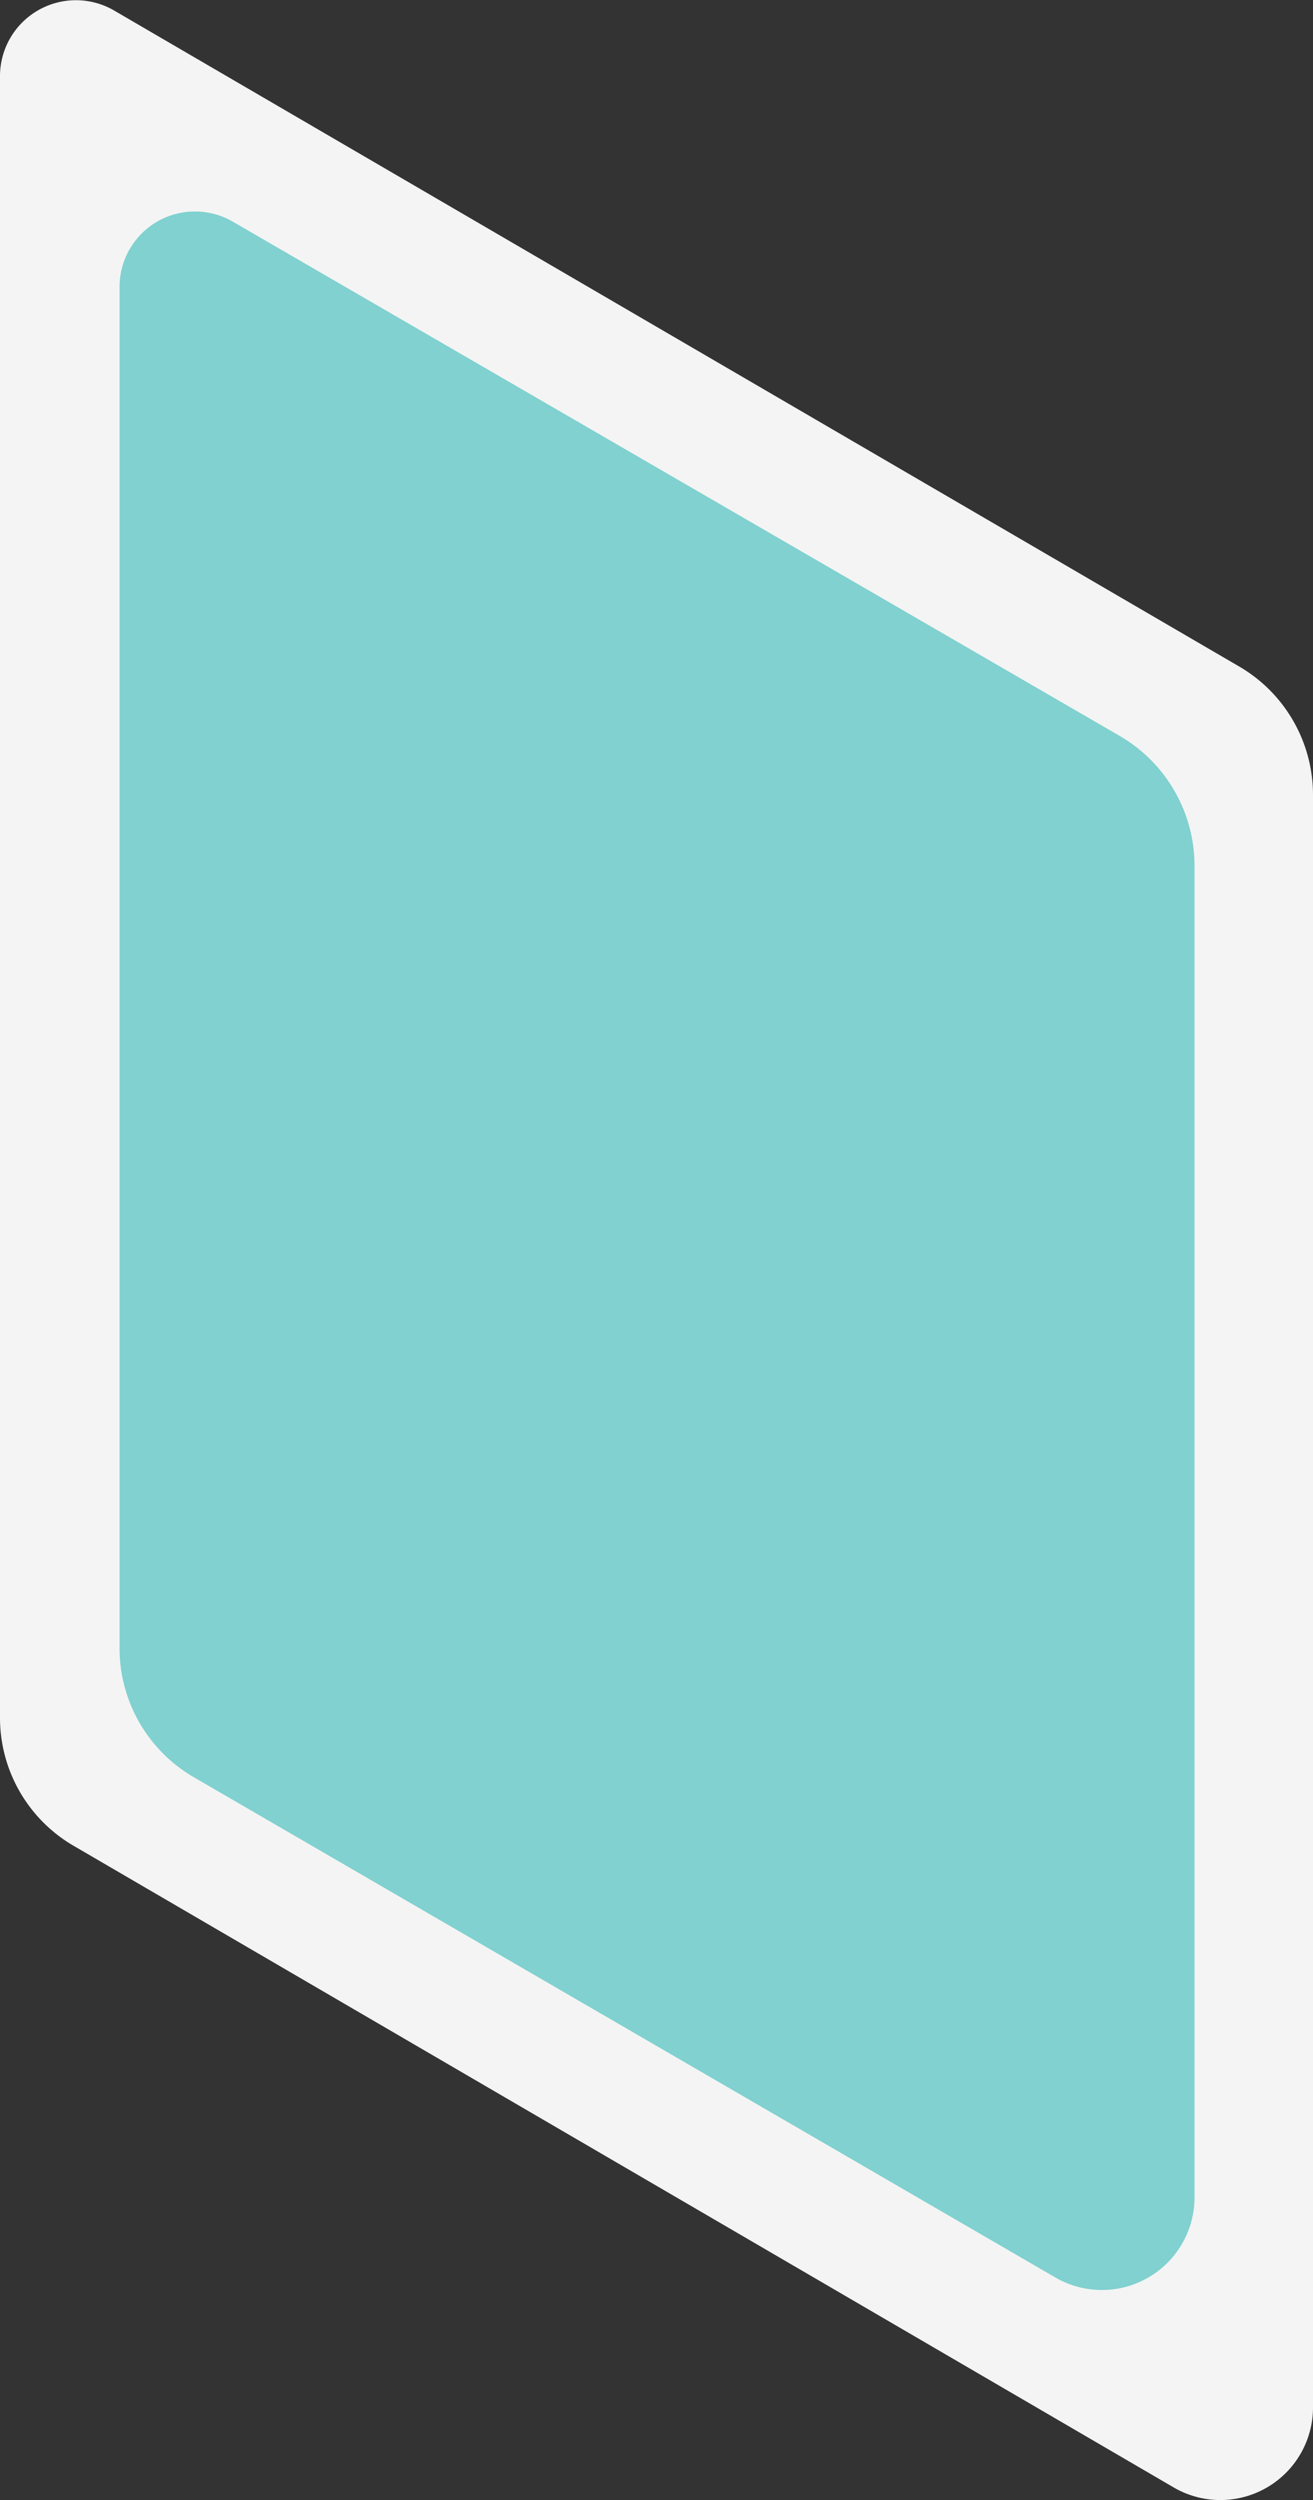 <svg id="Camada_1" data-name="Camada 1" xmlns="http://www.w3.org/2000/svg" viewBox="0 0 24.38 46.42"><rect x="0" y="0" width="24.38" height="46.42" fill="#333333" stroke="none"/><defs><style>.cls-1{fill:#f4f4f4;}.cls-2{fill:#80d1cf;}</style></defs><path class="cls-1" d="M1.38,34.28,21.8,46.19a1.72,1.72,0,0,0,2.58-1.48V14.76A2.76,2.76,0,0,0,23,12.37L2.11.19A1.41,1.41,0,0,0,0,1.41V31.89A2.75,2.75,0,0,0,1.38,34.28Z"/><path class="cls-2" d="M3.6,33l16,9.29a1.72,1.72,0,0,0,2.58-1.49V16.07a2.79,2.79,0,0,0-1.38-2.4L4.33,4.12A1.4,1.4,0,0,0,2.22,5.33V30.58A2.77,2.77,0,0,0,3.6,33Z"/></svg>